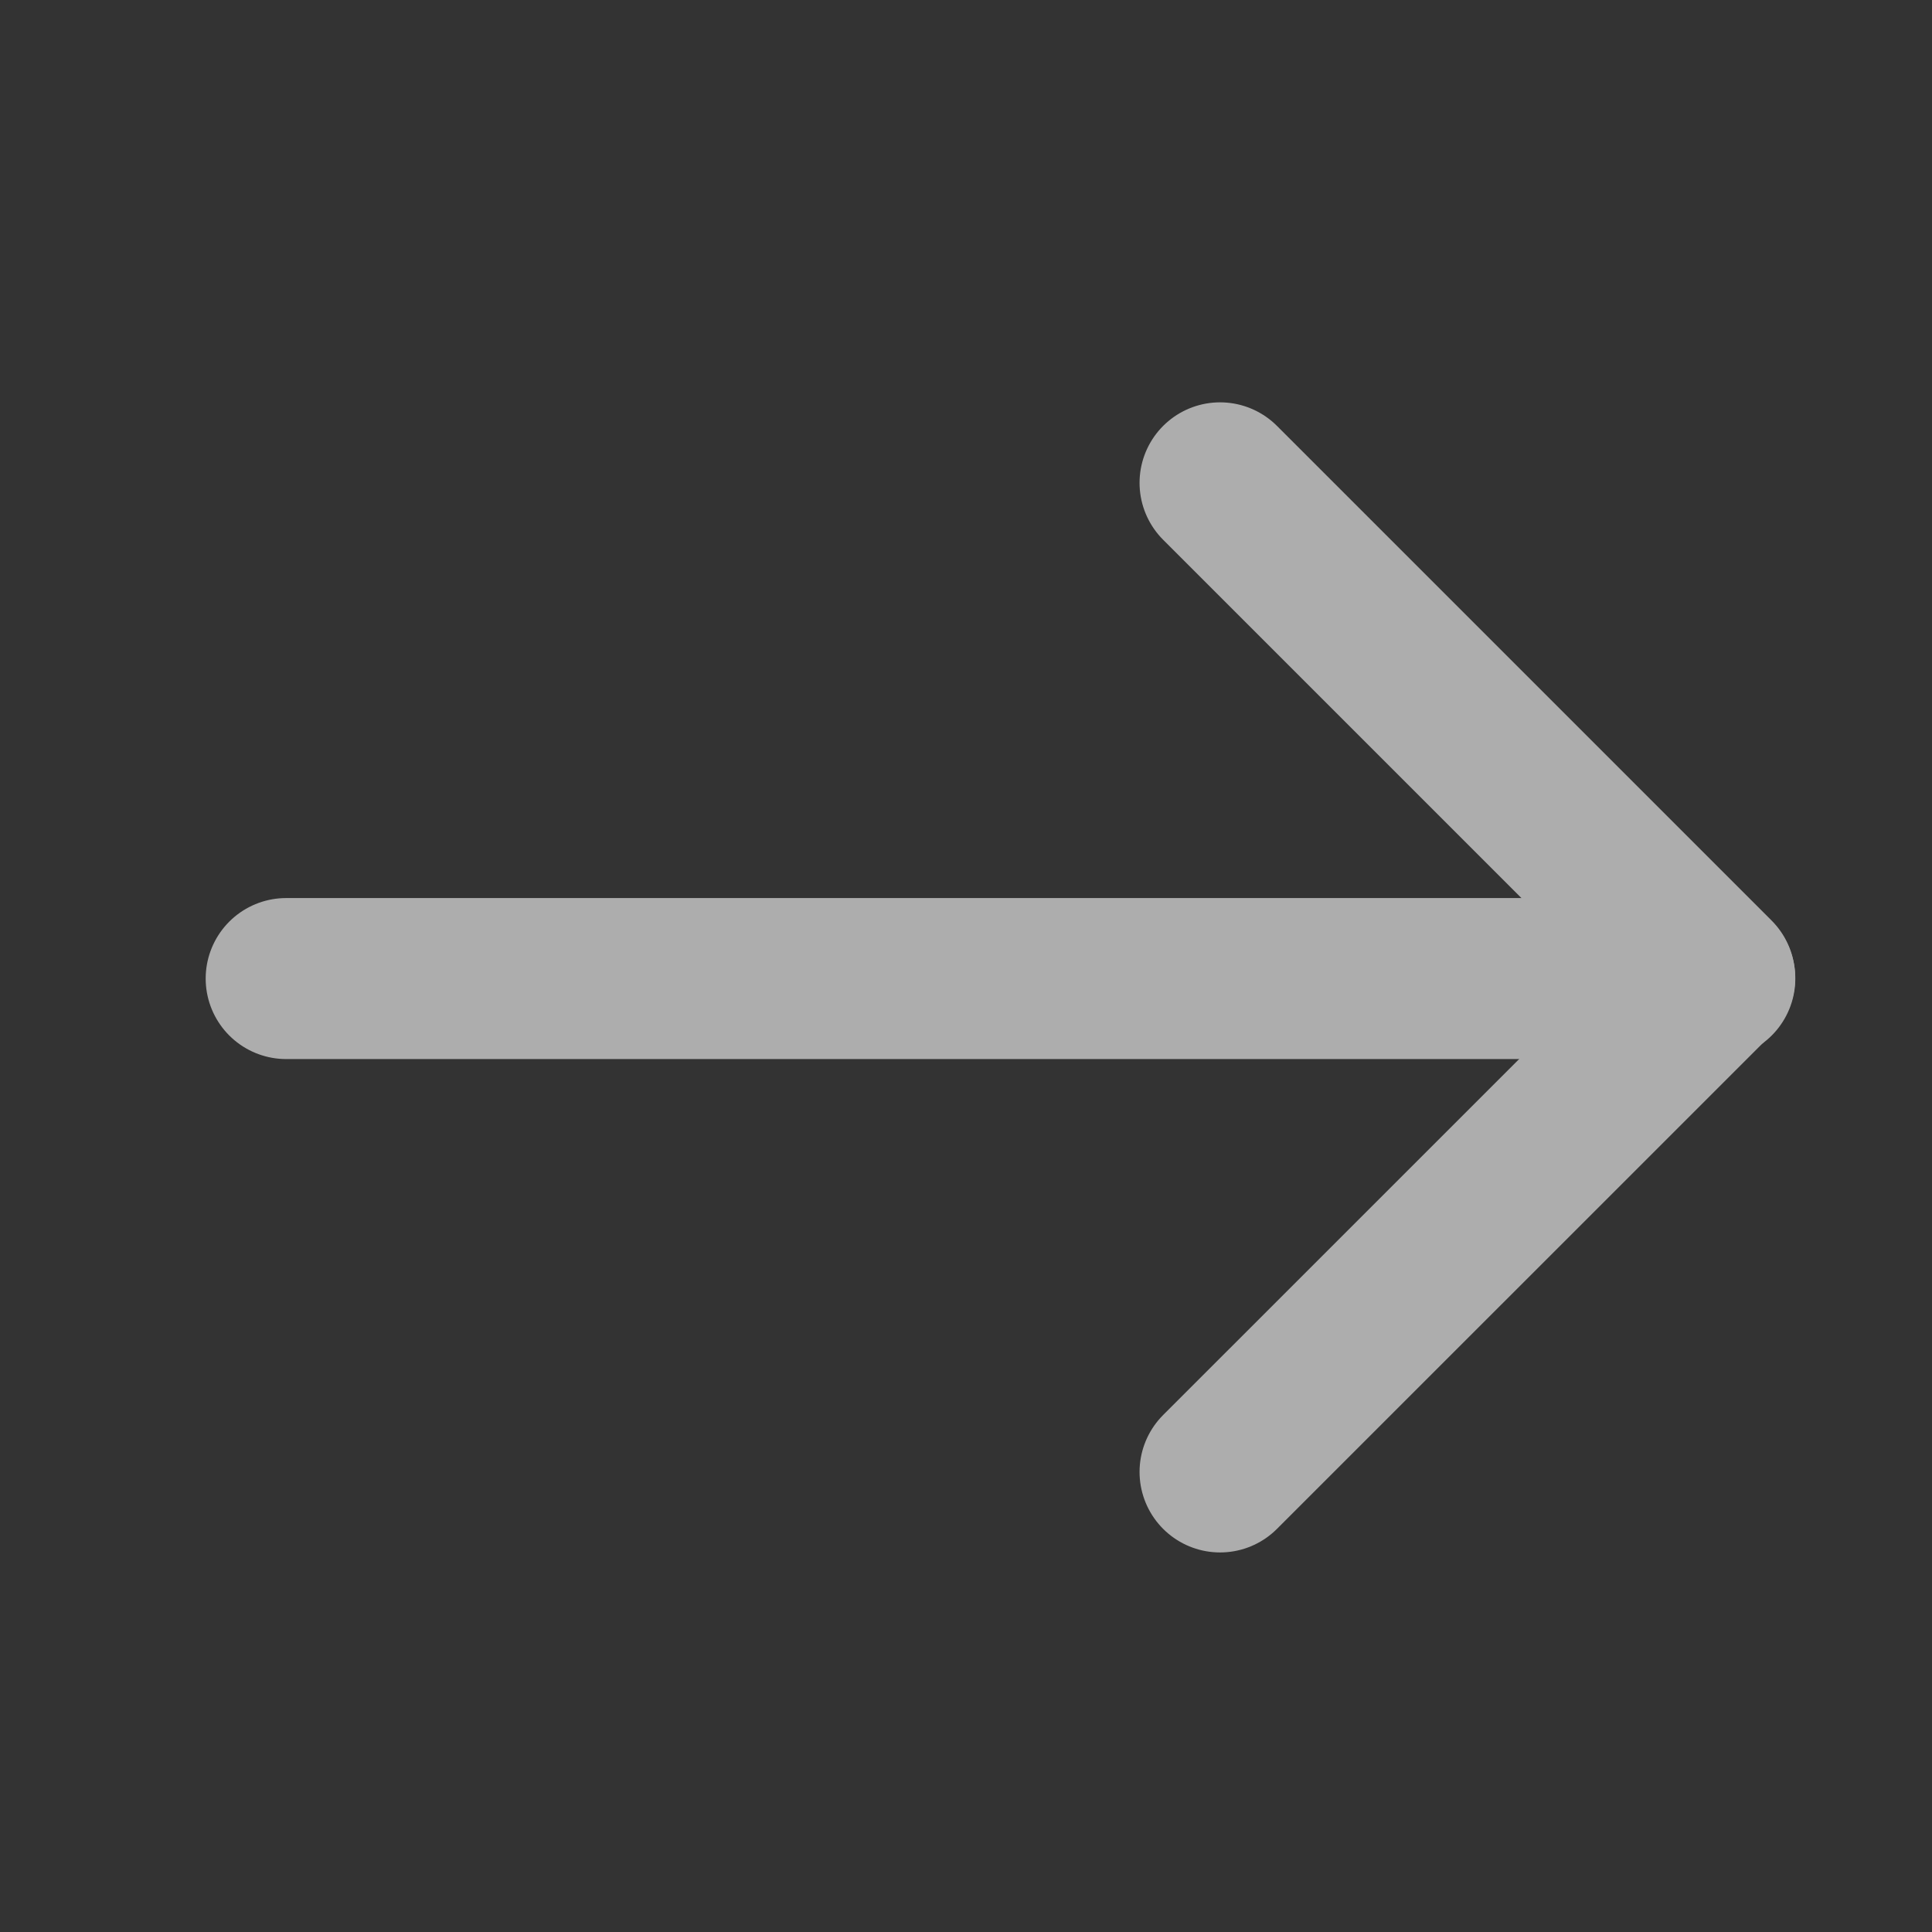 <svg width="24" height="24" viewBox="0 0 24 24" fill="none" xmlns="http://www.w3.org/2000/svg">
  <rect x="0" y="0" width="24" height="24" fill="#333333" stroke="none"/>
  <g opacity="0.6">
    <path d="M15.156 5.998L21.3 12.142L15.156 18.285" stroke="white" stroke-width="2"
      stroke-linecap="round" stroke-linejoin="round" />
    <path d="M3.555 12.156L21.302 12.156" stroke="white" stroke-width="2"
      stroke-linecap="round" stroke-linejoin="round" />
  </g>
</svg>